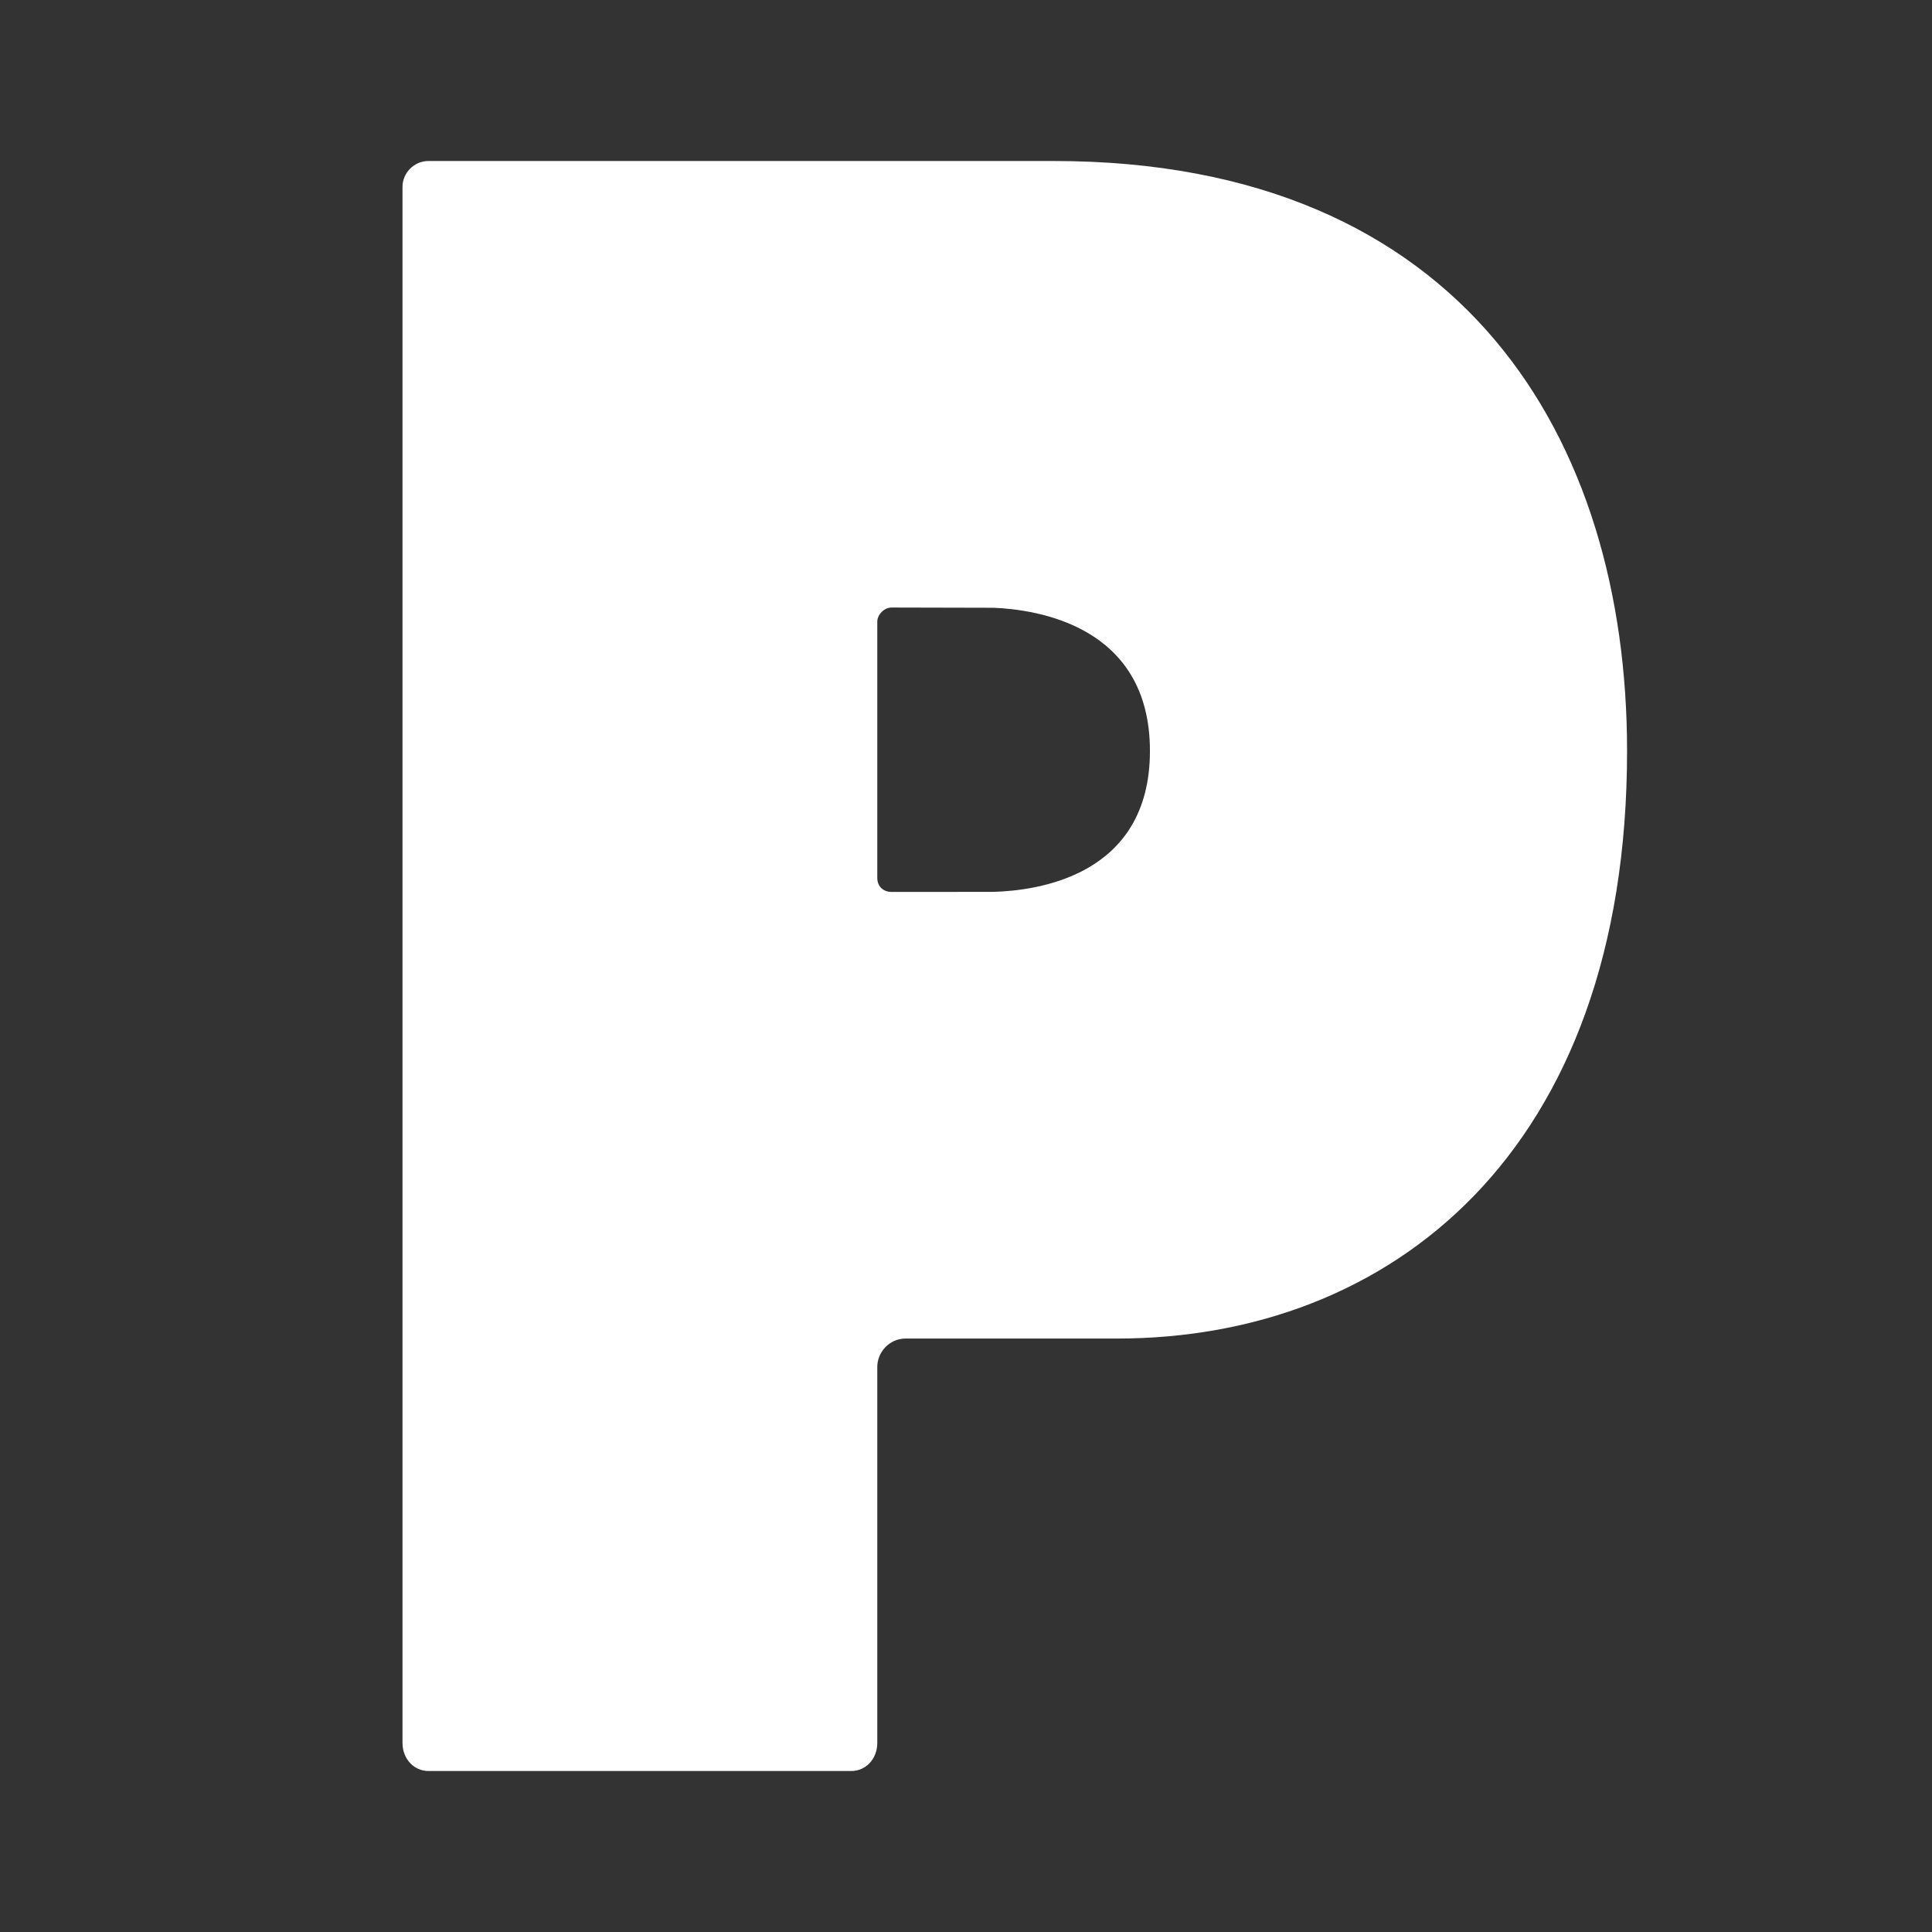 <?xml version="1.0" encoding="UTF-8"?>
<svg width="24px" height="24px" viewBox="0 0 24 24" version="1.1" xmlns="http://www.w3.org/2000/svg" xmlns:xlink="http://www.w3.org/1999/xlink">
    <rect x="0" y="0" width="24" height="24" fill="#333333" stroke="none"/>
    <title>icon/proP</title>
    <g id="icon/proP" stroke="none" stroke-width="1" fill="none" fill-rule="evenodd">
        <path d="M13.088,2 L5.321,2 C5.146,2 5,2.146 5,2.321 L5,21.65 C5,21.854 5.146,22 5.321,22 L10.577,22 C10.752,22 10.898,21.854 10.898,21.65 L10.898,16.978 C10.898,16.803 11.044,16.628 11.248,16.628 L13.876,16.628 C17.263,16.628 20.212,14.321 20.212,9.328 C20.212,5.474 18.197,2 13.088,2 Z M12.346,11.079 L11.073,11.08 C10.985,11.08 10.898,11.022 10.898,10.905 L10.898,7.723 C10.898,7.635 10.985,7.547 11.073,7.547 L12.346,7.55 C12.859,7.572 14.285,7.76 14.285,9.328 C14.285,10.897 12.859,11.063 12.346,11.079 L12.346,11.079 Z" id="PRO" fill="#FFFFFF" fill-rule="nonzero"></path>
    </g>
</svg>
